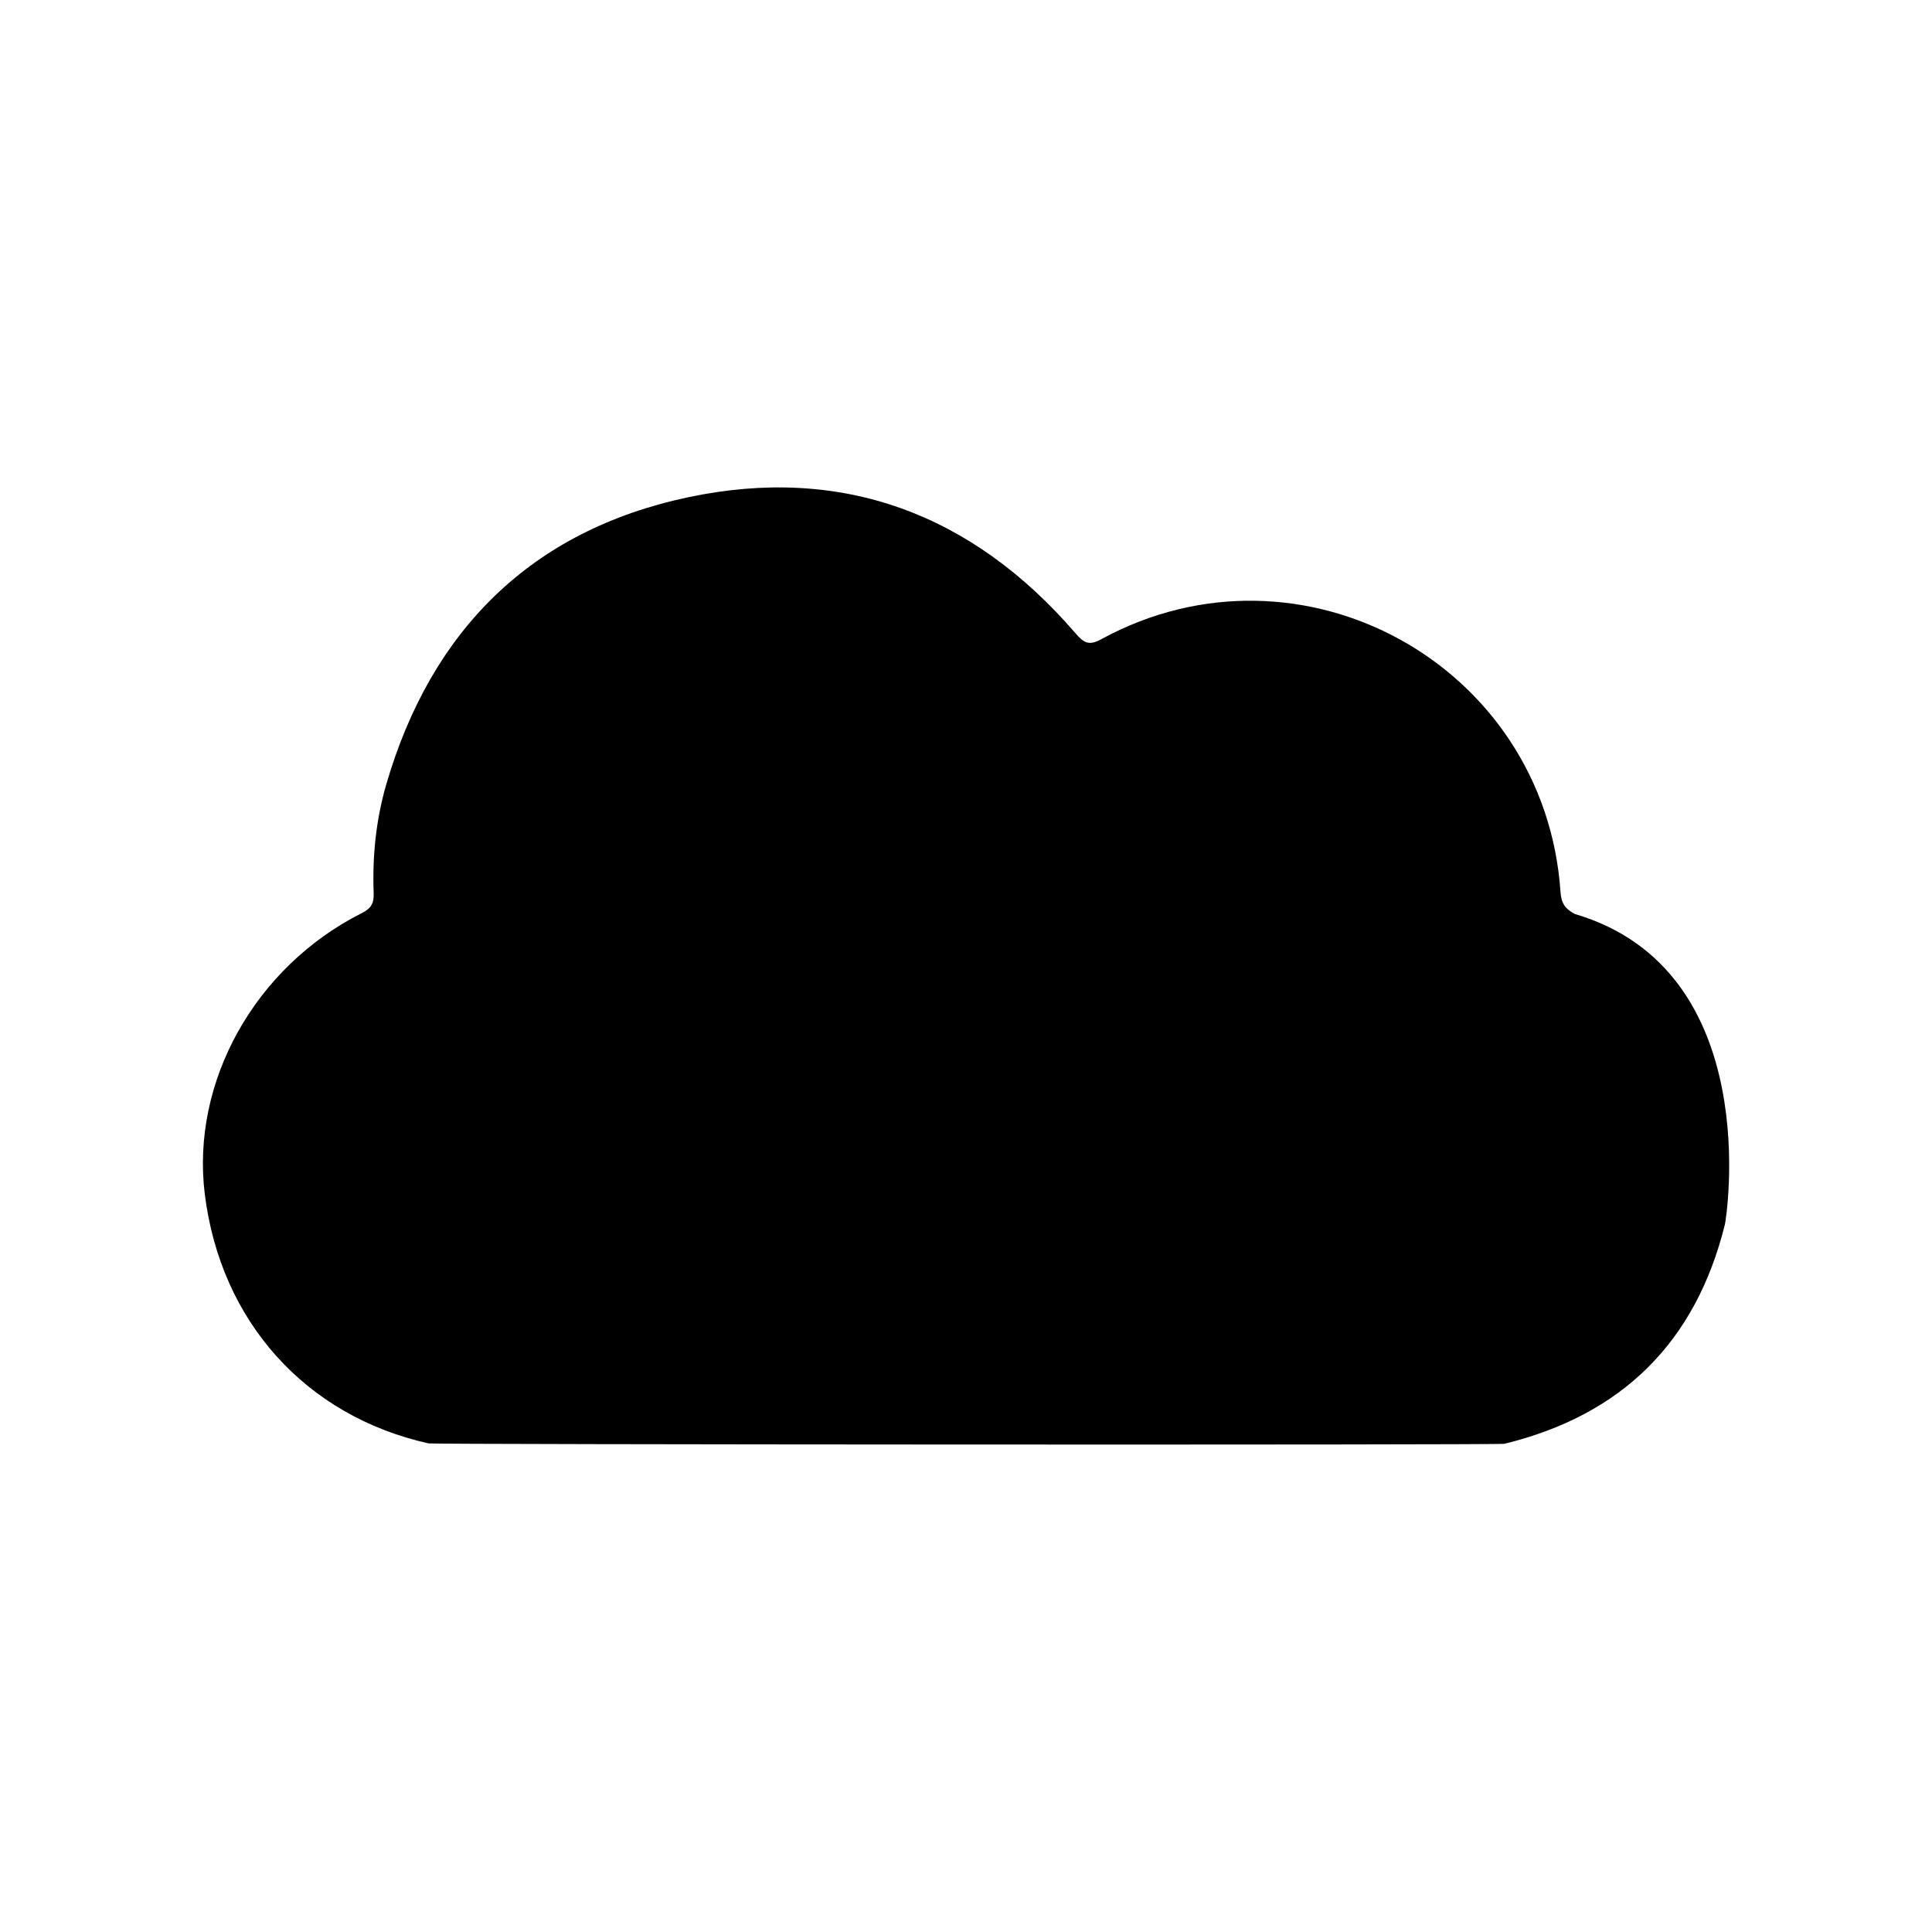<svg xmlns="http://www.w3.org/2000/svg" viewBox="0 0 100 100">
  <path d="M22.18 74.71c-6.36-1.42-10.76-6.31-11.58-12.9-.72-5.81 2.59-11.76 8.13-14.55.5-.25.63-.53.61-1.04-.07-1.9.12-3.78.65-5.61 2.32-7.98 7.5-13.15 15.62-14.87 7.97-1.69 14.72.85 20.05 7.03.45.52.71.67 1.37.3 10.33-5.61 22.93 1.34 23.74 13.08.04.59.22.88.75 1.16 9.88 2.91 7.83 15.8 7.76 16.07-1.51 6.09-5.32 9.86-11.41 11.35-.3.07-55.42.04-55.69-.02z"/>
</svg>
